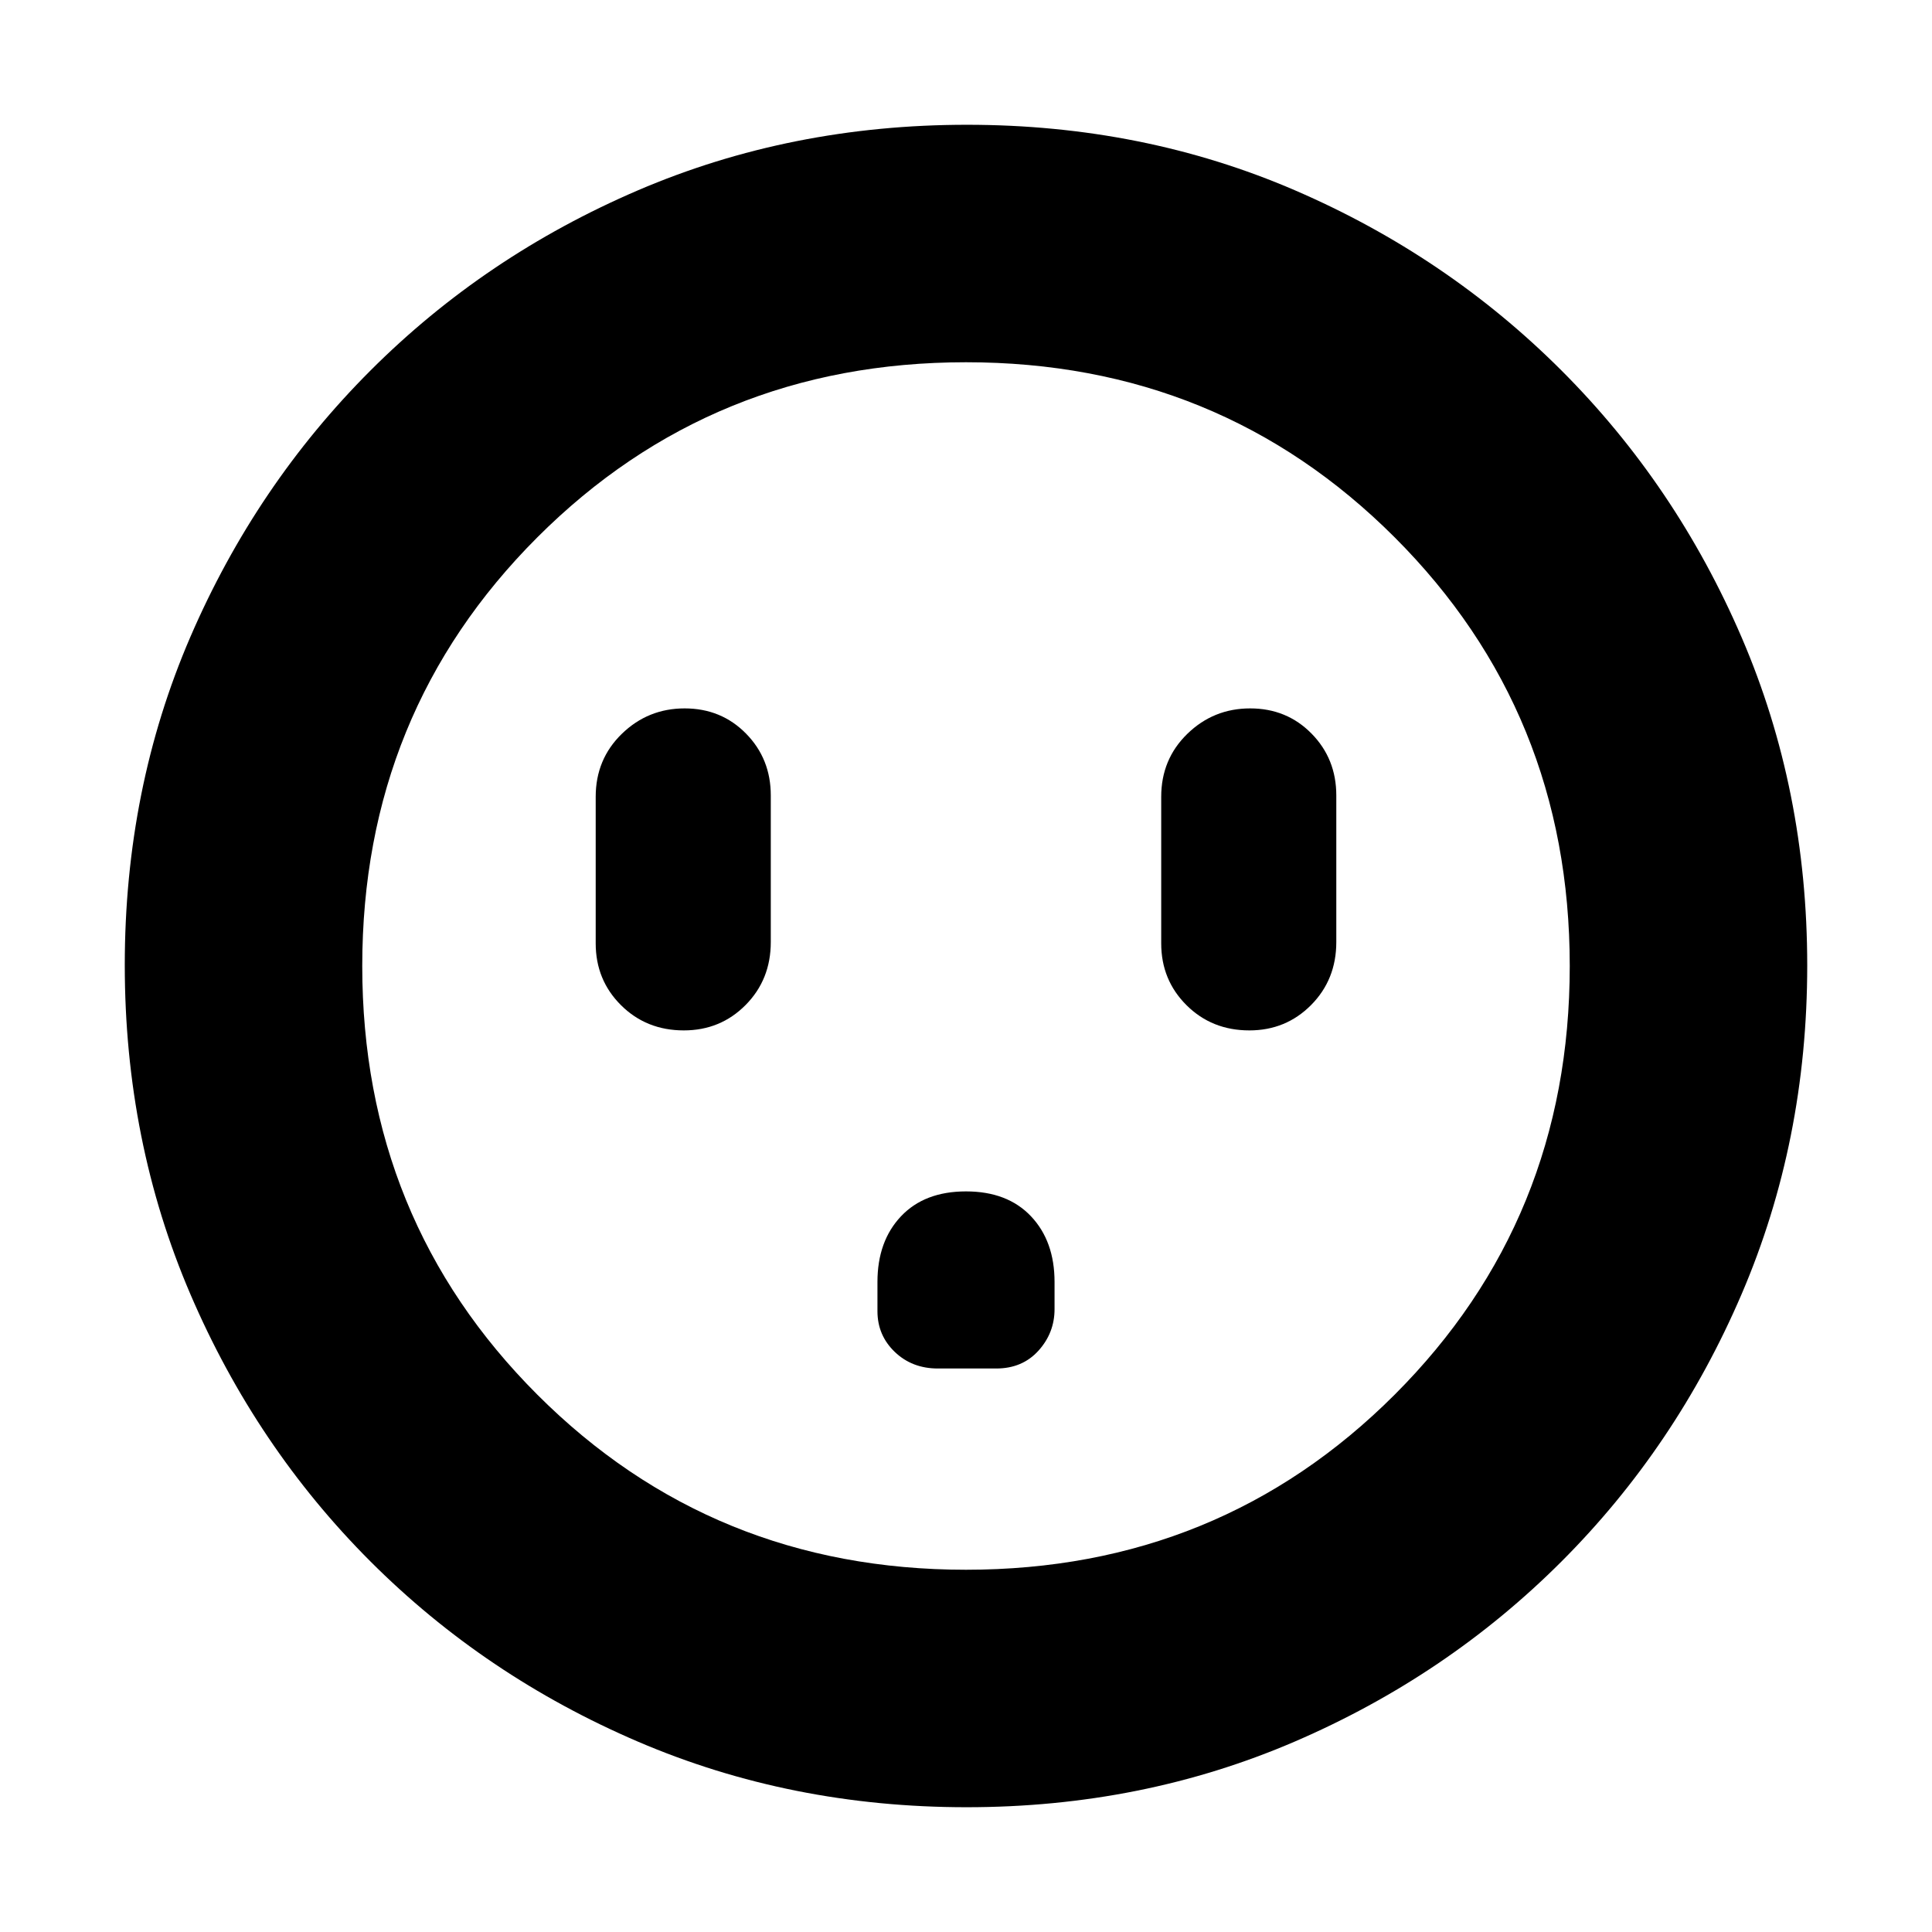 <svg xmlns="http://www.w3.org/2000/svg" height="20" viewBox="0 -960 960 960" width="20"><path d="M339.79-448q18.19 0 30.7-12.62Q383-473.25 383-491.91v-72.83q0-18.23-12.31-30.75-12.3-12.51-30.5-12.51Q322-608 309-595.38q-13 12.63-13 31.29v72.83q0 18.24 12.59 30.75Q321.18-448 339.79-448ZM480-368q-20.6 0-32.3 12.37Q436-343.25 436-323v14.5q0 12 8.6 20.25T466-280h29q13 0 21-8.85t8-20.65V-323q0-20.25-11.7-32.63Q500.6-368 480-368Zm140.79-80q18.18 0 30.7-12.62Q664-473.25 664-491.91v-72.83q0-18.23-12.31-30.75-12.3-12.51-30.5-12.51Q603-608 590-595.38q-13 12.63-13 31.29v72.83q0 18.24 12.59 30.75Q602.18-448 620.79-448ZM480.28-62Q393-62 317.01-94.58q-75.98-32.59-132.91-89.52-56.93-56.93-89.52-132.87Q62-392.92 62-480.46t32.58-163.03q32.59-75.48 89.52-132.41 56.93-56.93 132.87-89.52Q392.92-898 480.46-898t163.03 32.58q75.48 32.59 132.41 89.52 56.93 56.93 89.52 132.64Q898-567.55 898-480.28q0 87.28-32.58 163.27-32.59 75.98-89.52 132.91-56.93 56.93-132.64 89.52Q567.55-62 480.28-62ZM480-180q126 0 213-87t87-213q0-126-87-213t-213-87q-126 0-213 87t-87 213q0 126 87 213t213 87Zm0-300Z"/></svg>